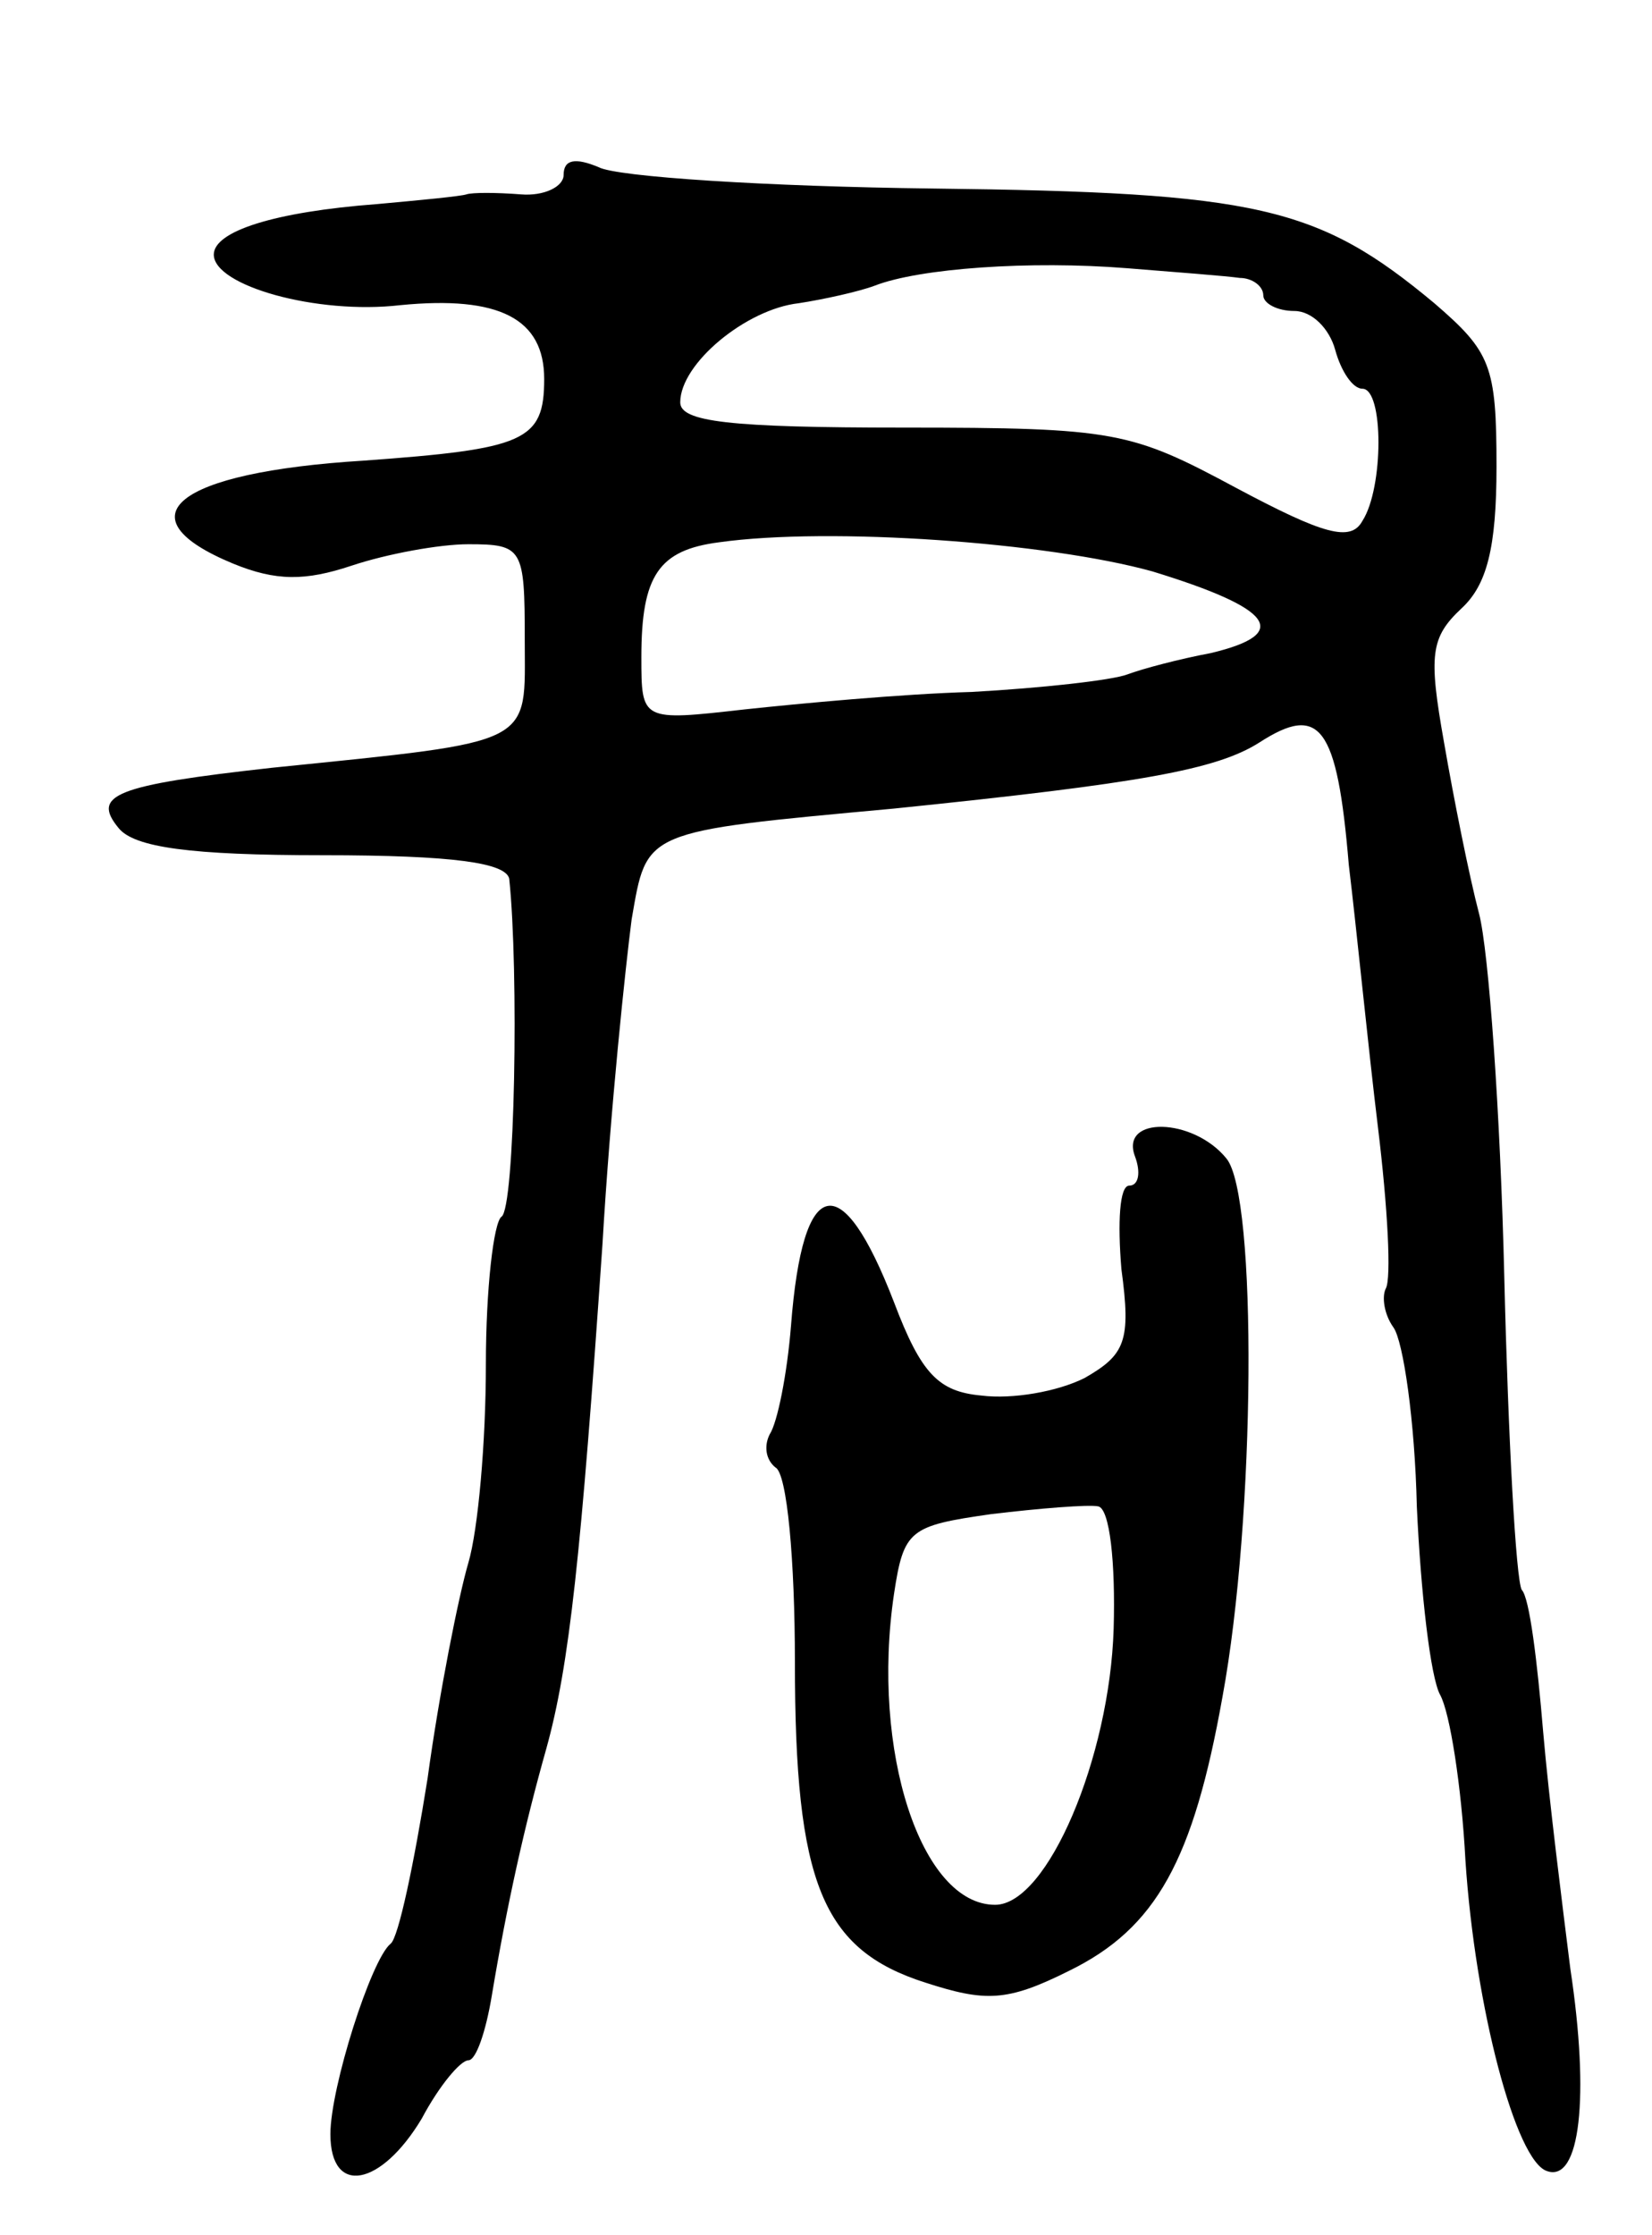 <svg version="1.0" xmlns="http://www.w3.org/2000/svg"
 width="85pt" height="115pt" viewBox="0 0 85 115"
 preserveAspectRatio="xMidYMid meet">
<g transform="translate(0,115) scale(0.1,-0.1)"
fill="#000000" stroke="none">
<path d="M290 1060 c0 -6 -10 -11 -22 -10 -13 1 -25 1 -28 0 -3 -1 -24 -3 -46
-5 -53 -4 -84 -14 -84 -26 0 -16 53 -31 96 -26 51 5 74 -7 74 -38 0 -32 -10
-36 -93 -42 -97 -6 -125 -29 -67 -53 22 -9 37 -9 61 -1 18 6 45 11 60 11 28 0
29 -2 29 -49 0 -55 7 -52 -130 -66 -81 -9 -93 -14 -79 -31 8 -10 37 -14 105
-14 68 0 94 -4 96 -12 5 -47 3 -170 -4 -174 -4 -3 -8 -37 -8 -76 0 -40 -4 -85
-9 -102 -5 -17 -15 -67 -21 -111 -7 -44 -15 -82 -19 -85 -10 -8 -31 -74 -31
-98 0 -32 26 -27 47 8 9 17 20 30 24 30 4 0 9 15 12 33 8 48 17 88 28 127 12
43 18 100 29 260 4 69 12 144 15 167 8 46 5 45 135 57 127 13 166 20 188 34
31 20 40 9 46 -63 4 -33 10 -94 15 -135 5 -41 7 -78 4 -83 -2 -4 -1 -13 4 -20
5 -7 11 -48 12 -92 2 -44 7 -88 12 -97 5 -9 11 -47 13 -85 5 -76 26 -155 42
-160 17 -6 22 38 12 104 -4 32 -11 87 -14 122 -3 36 -7 69 -11 73 -3 5 -7 78
-9 161 -2 84 -8 168 -13 187 -5 19 -13 59 -18 88 -8 45 -7 54 9 69 13 12 18
31 18 73 0 52 -3 59 -32 84 -60 50 -91 57 -258 59 -85 1 -163 6 -172 11 -12 5
-18 4 -18 -4z m348 -53 c6 0 12 -4 12 -9 0 -4 7 -8 16 -8 9 0 18 -9 21 -20 3
-11 9 -20 14 -20 11 0 11 -51 0 -68 -6 -11 -20 -7 -65 17 -54 29 -62 31 -171
31 -90 0 -115 3 -115 13 0 20 34 48 61 51 13 2 31 6 39 9 23 9 80 13 130 9 25
-2 51 -4 58 -5z m-45 -151 c62 -19 72 -32 30 -42 -16 -3 -35 -8 -43 -11 -8 -3
-44 -7 -80 -9 -36 -1 -89 -6 -117 -9 -53 -6 -53 -6 -53 27 0 42 9 55 40 59 57
8 169 0 223 -15z"/>
<path d="M584 555 c3 -8 2 -15 -3 -15 -5 0 -6 -19 -4 -43 5 -37 2 -44 -19 -56
-14 -7 -37 -11 -53 -9 -22 2 -31 11 -45 48 -27 70 -47 66 -53 -12 -2 -25 -7
-50 -11 -56 -3 -6 -2 -13 3 -17 6 -3 10 -48 10 -100 0 -114 14 -148 67 -165
31 -10 42 -10 74 6 45 22 64 57 79 141 17 92 18 258 2 277 -17 21 -55 22 -47
1z m-11 -243 c-2 -66 -34 -142 -61 -142 -38 0 -64 79 -52 160 5 33 8 35 50 41
25 3 50 5 55 4 6 -1 9 -29 8 -63z"/>
</g>
</svg>
